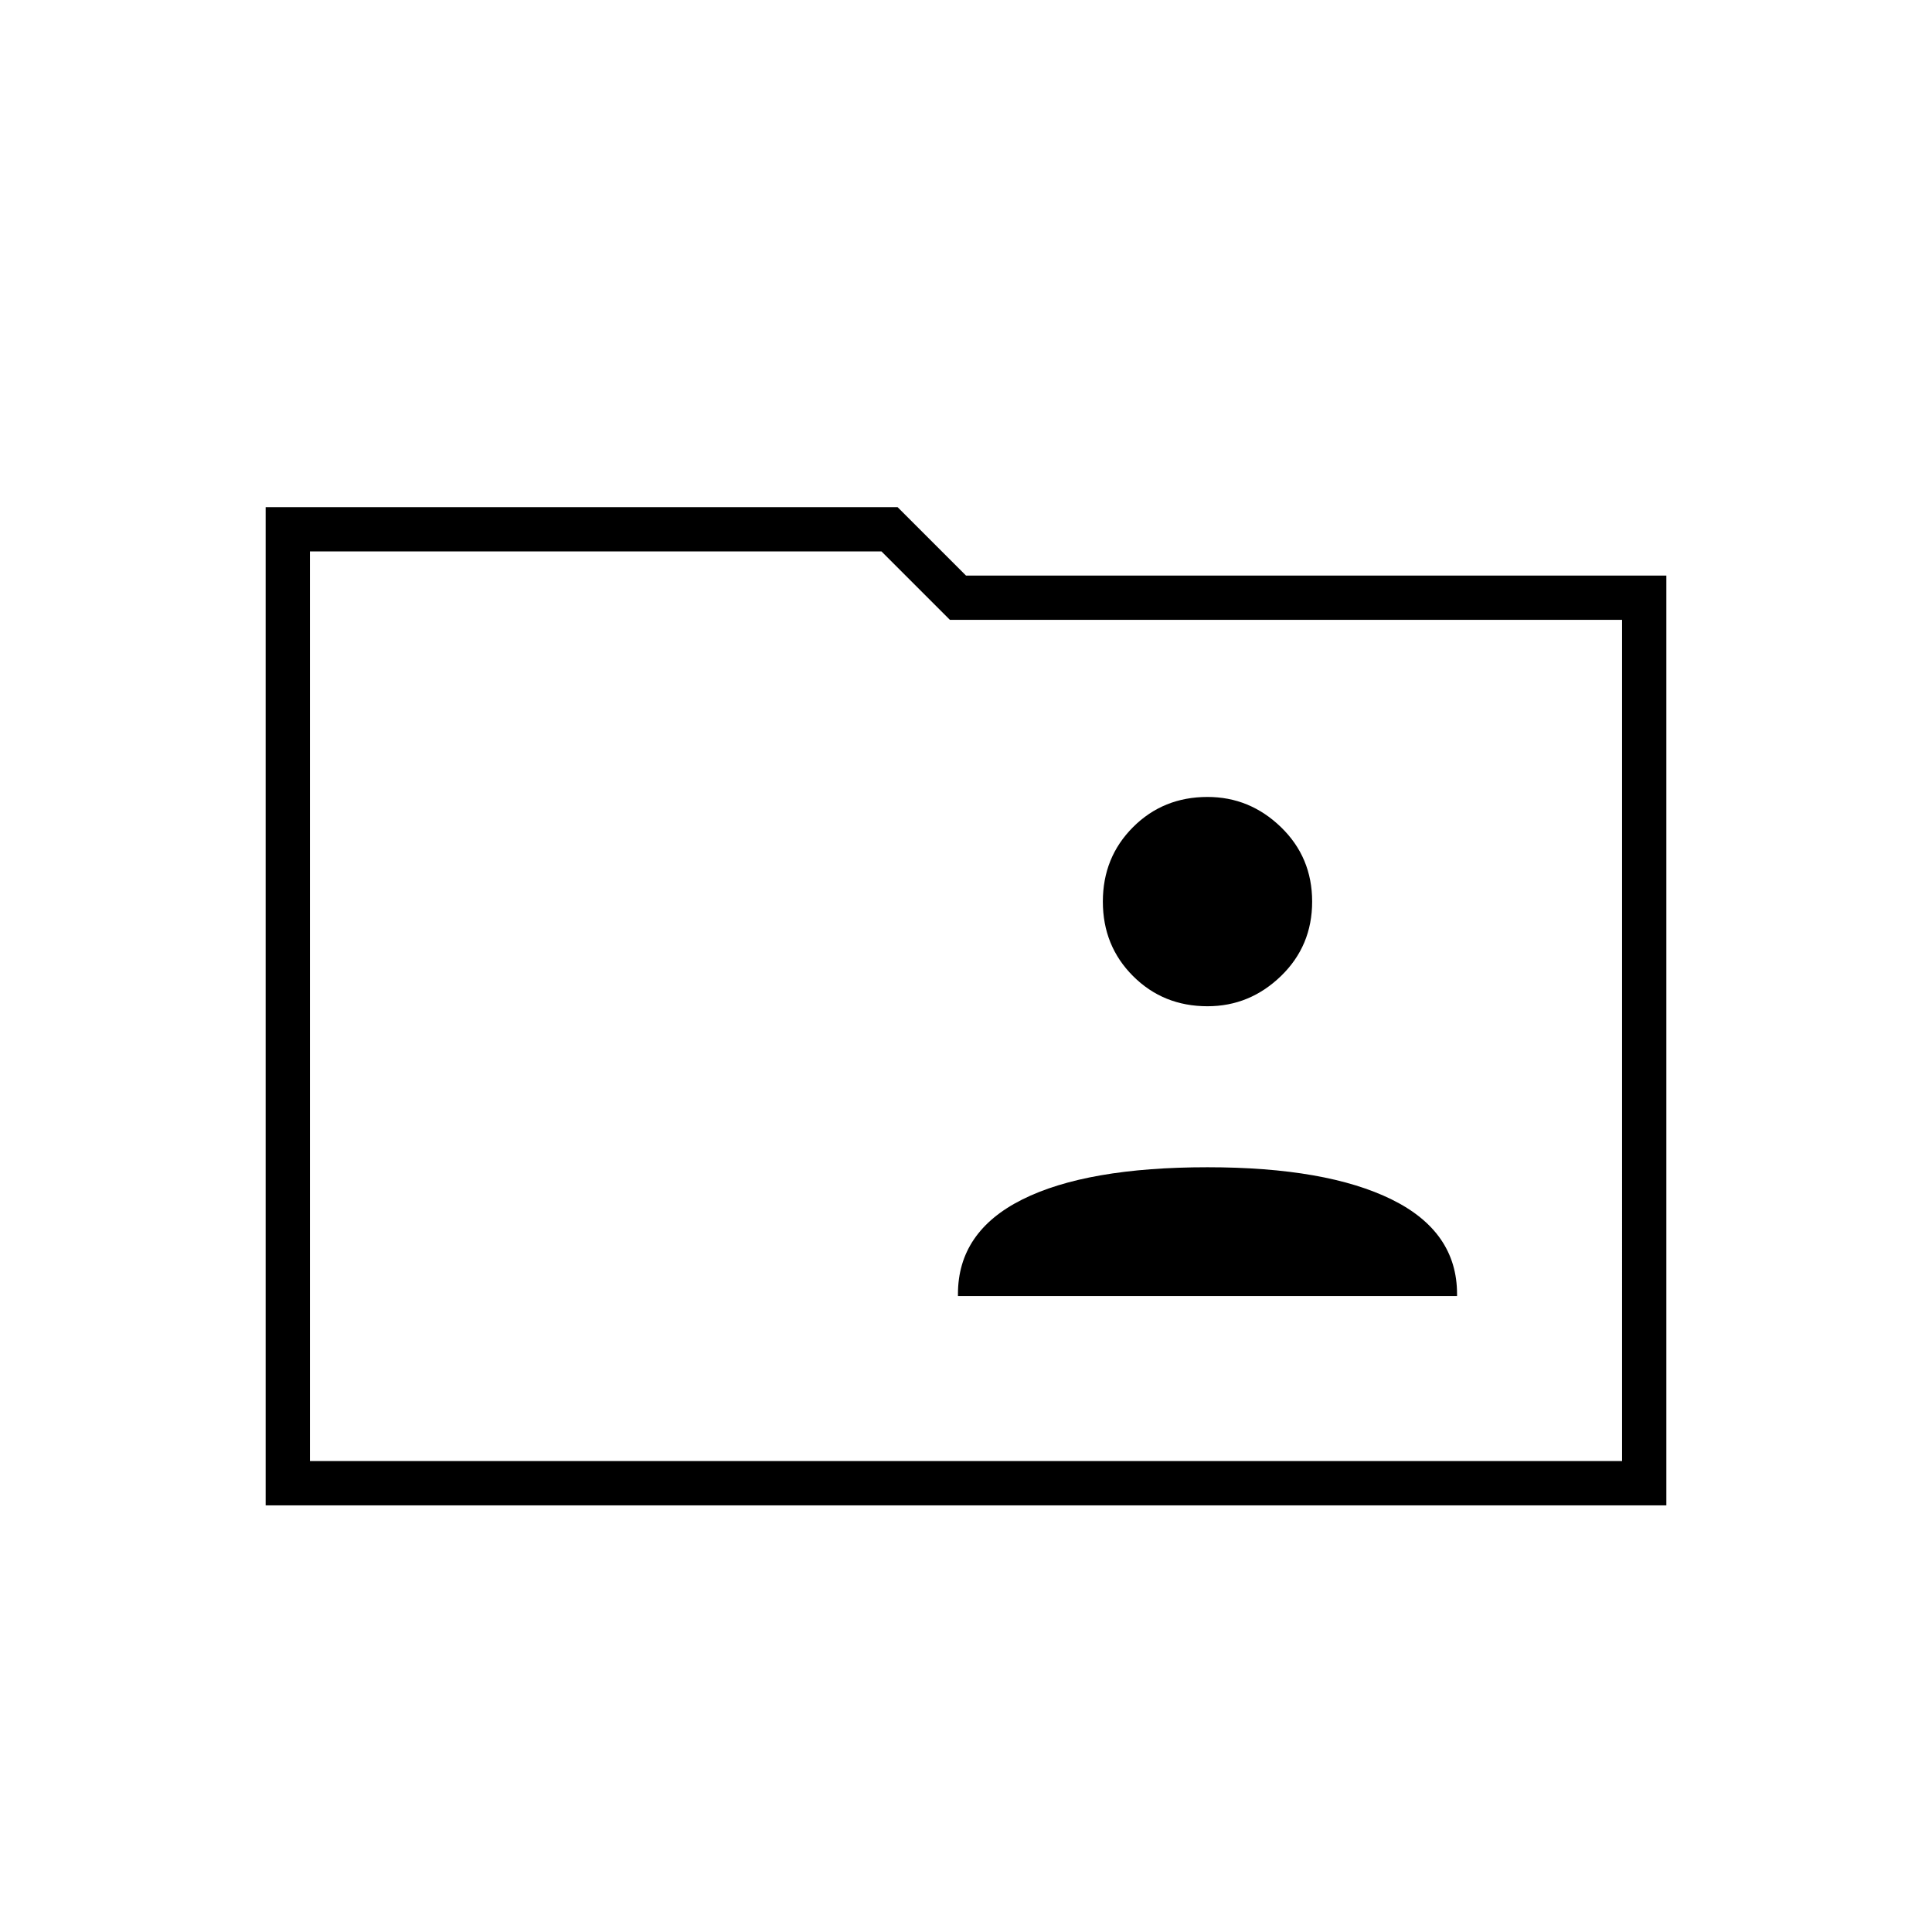 <svg xmlns="http://www.w3.org/2000/svg" height="48" width="48"><path d="M30 25q1.05 0 1.825-.75.775-.75.775-1.85t-.775-1.85Q31.05 19.8 30 19.8q-1.1 0-1.85.75t-.75 1.85q0 1.1.75 1.85T30 25Zm-6.2 7.2h12.4v-.05q0-1.55-1.625-2.35T30 29q-3 0-4.6.8-1.6.8-1.6 2.35ZM6.6 37.4V12.6h15.7l1.7 1.7h17.4v23.1Zm1.1-1.1h32.6V15.4H23.6l-1.7-1.7H7.7Zm0 0V13.7v1.7Z"/></svg>